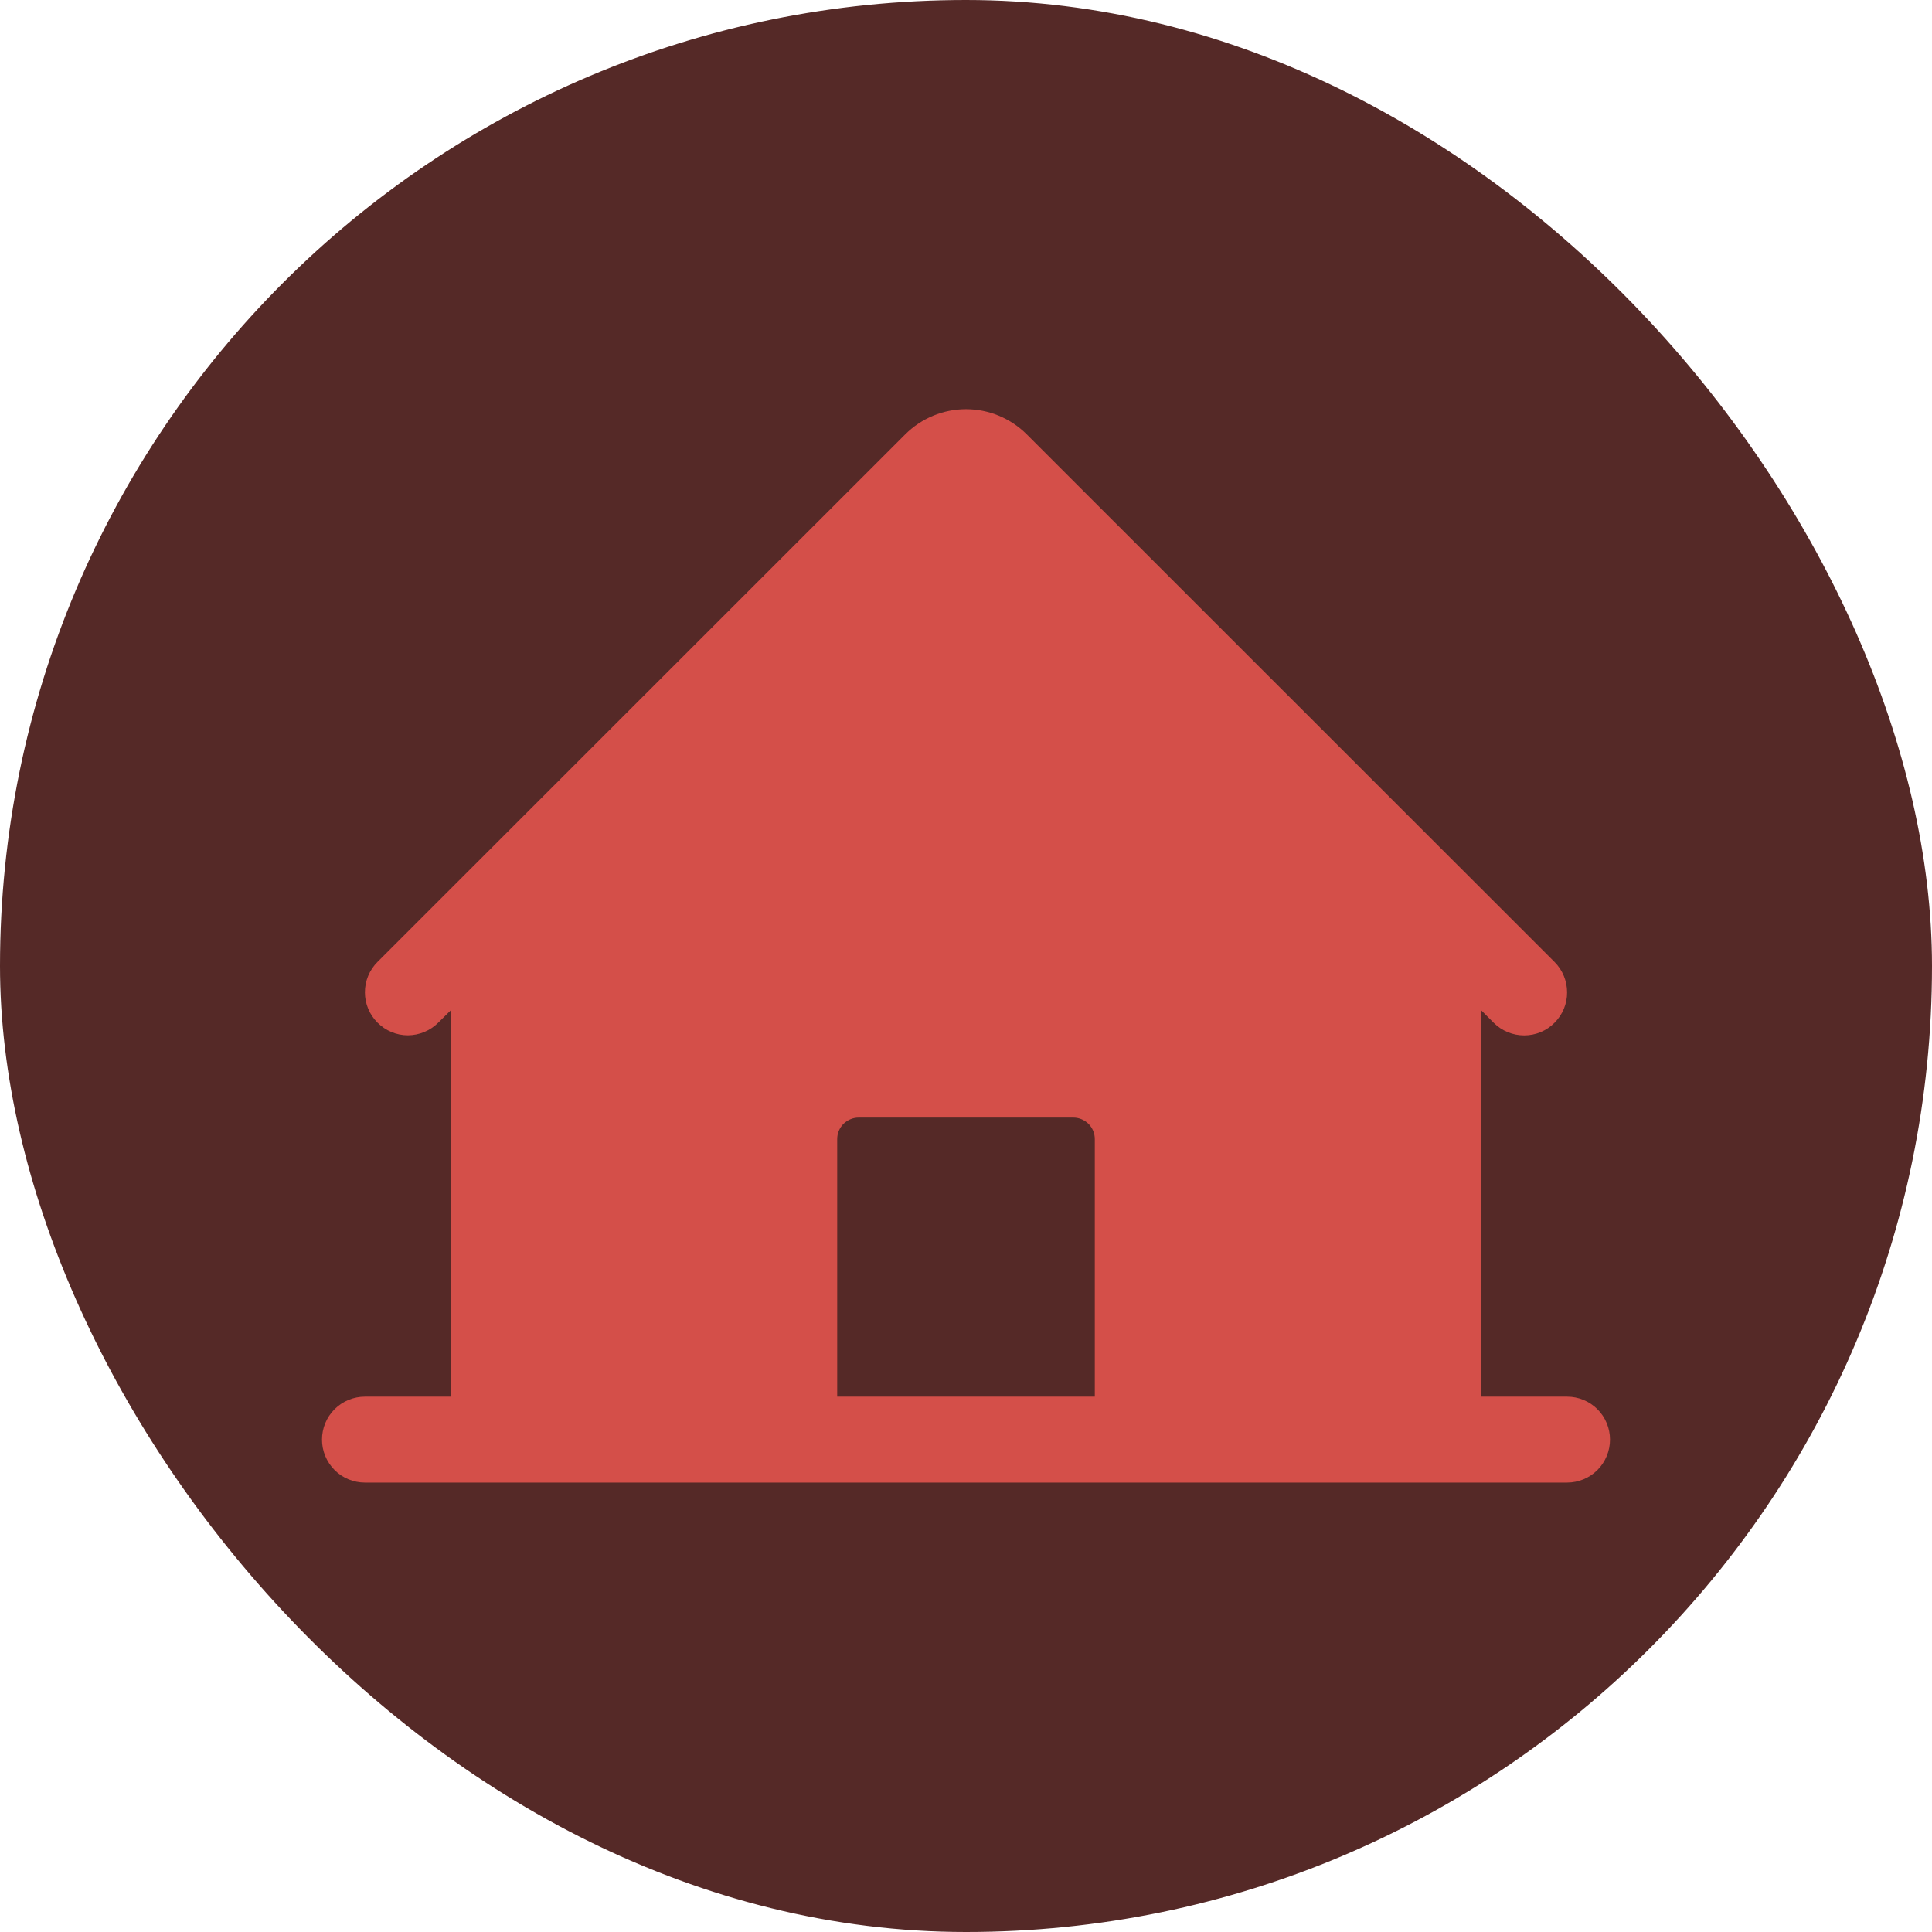 <svg width="24" height="24" viewBox="0 0 24 24" fill="none" xmlns="http://www.w3.org/2000/svg">
<rect width="24" height="24" rx="12" fill="#552927"/>
<path d="M19.467 17.35H18.4V12.55L18.556 12.706C18.656 12.806 18.792 12.862 18.934 12.862C19.076 12.862 19.211 12.806 19.311 12.705C19.411 12.605 19.468 12.469 19.467 12.328C19.467 12.186 19.411 12.05 19.311 11.95L12.754 5.395C12.554 5.196 12.283 5.083 12 5.083C11.717 5.083 11.446 5.196 11.246 5.395L4.689 11.95C4.589 12.05 4.533 12.186 4.533 12.327C4.533 12.469 4.59 12.604 4.69 12.704C4.79 12.804 4.925 12.861 5.067 12.861C5.208 12.86 5.344 12.804 5.444 12.704L5.6 12.55V17.35H4.533C4.392 17.35 4.256 17.406 4.156 17.506C4.056 17.606 4 17.742 4 17.883C4 18.025 4.056 18.16 4.156 18.261C4.256 18.361 4.392 18.417 4.533 18.417H19.467C19.608 18.417 19.744 18.361 19.844 18.261C19.944 18.16 20 18.025 20 17.883C20 17.742 19.944 17.606 19.844 17.506C19.744 17.406 19.608 17.35 19.467 17.35ZM13.6 17.35H10.4V14.15C10.4 14.079 10.428 14.011 10.478 13.961C10.528 13.912 10.596 13.883 10.667 13.883H13.333C13.404 13.883 13.472 13.912 13.522 13.961C13.572 14.011 13.6 14.079 13.6 14.15V17.35Z" fill="#D44F49"/>
</svg>
